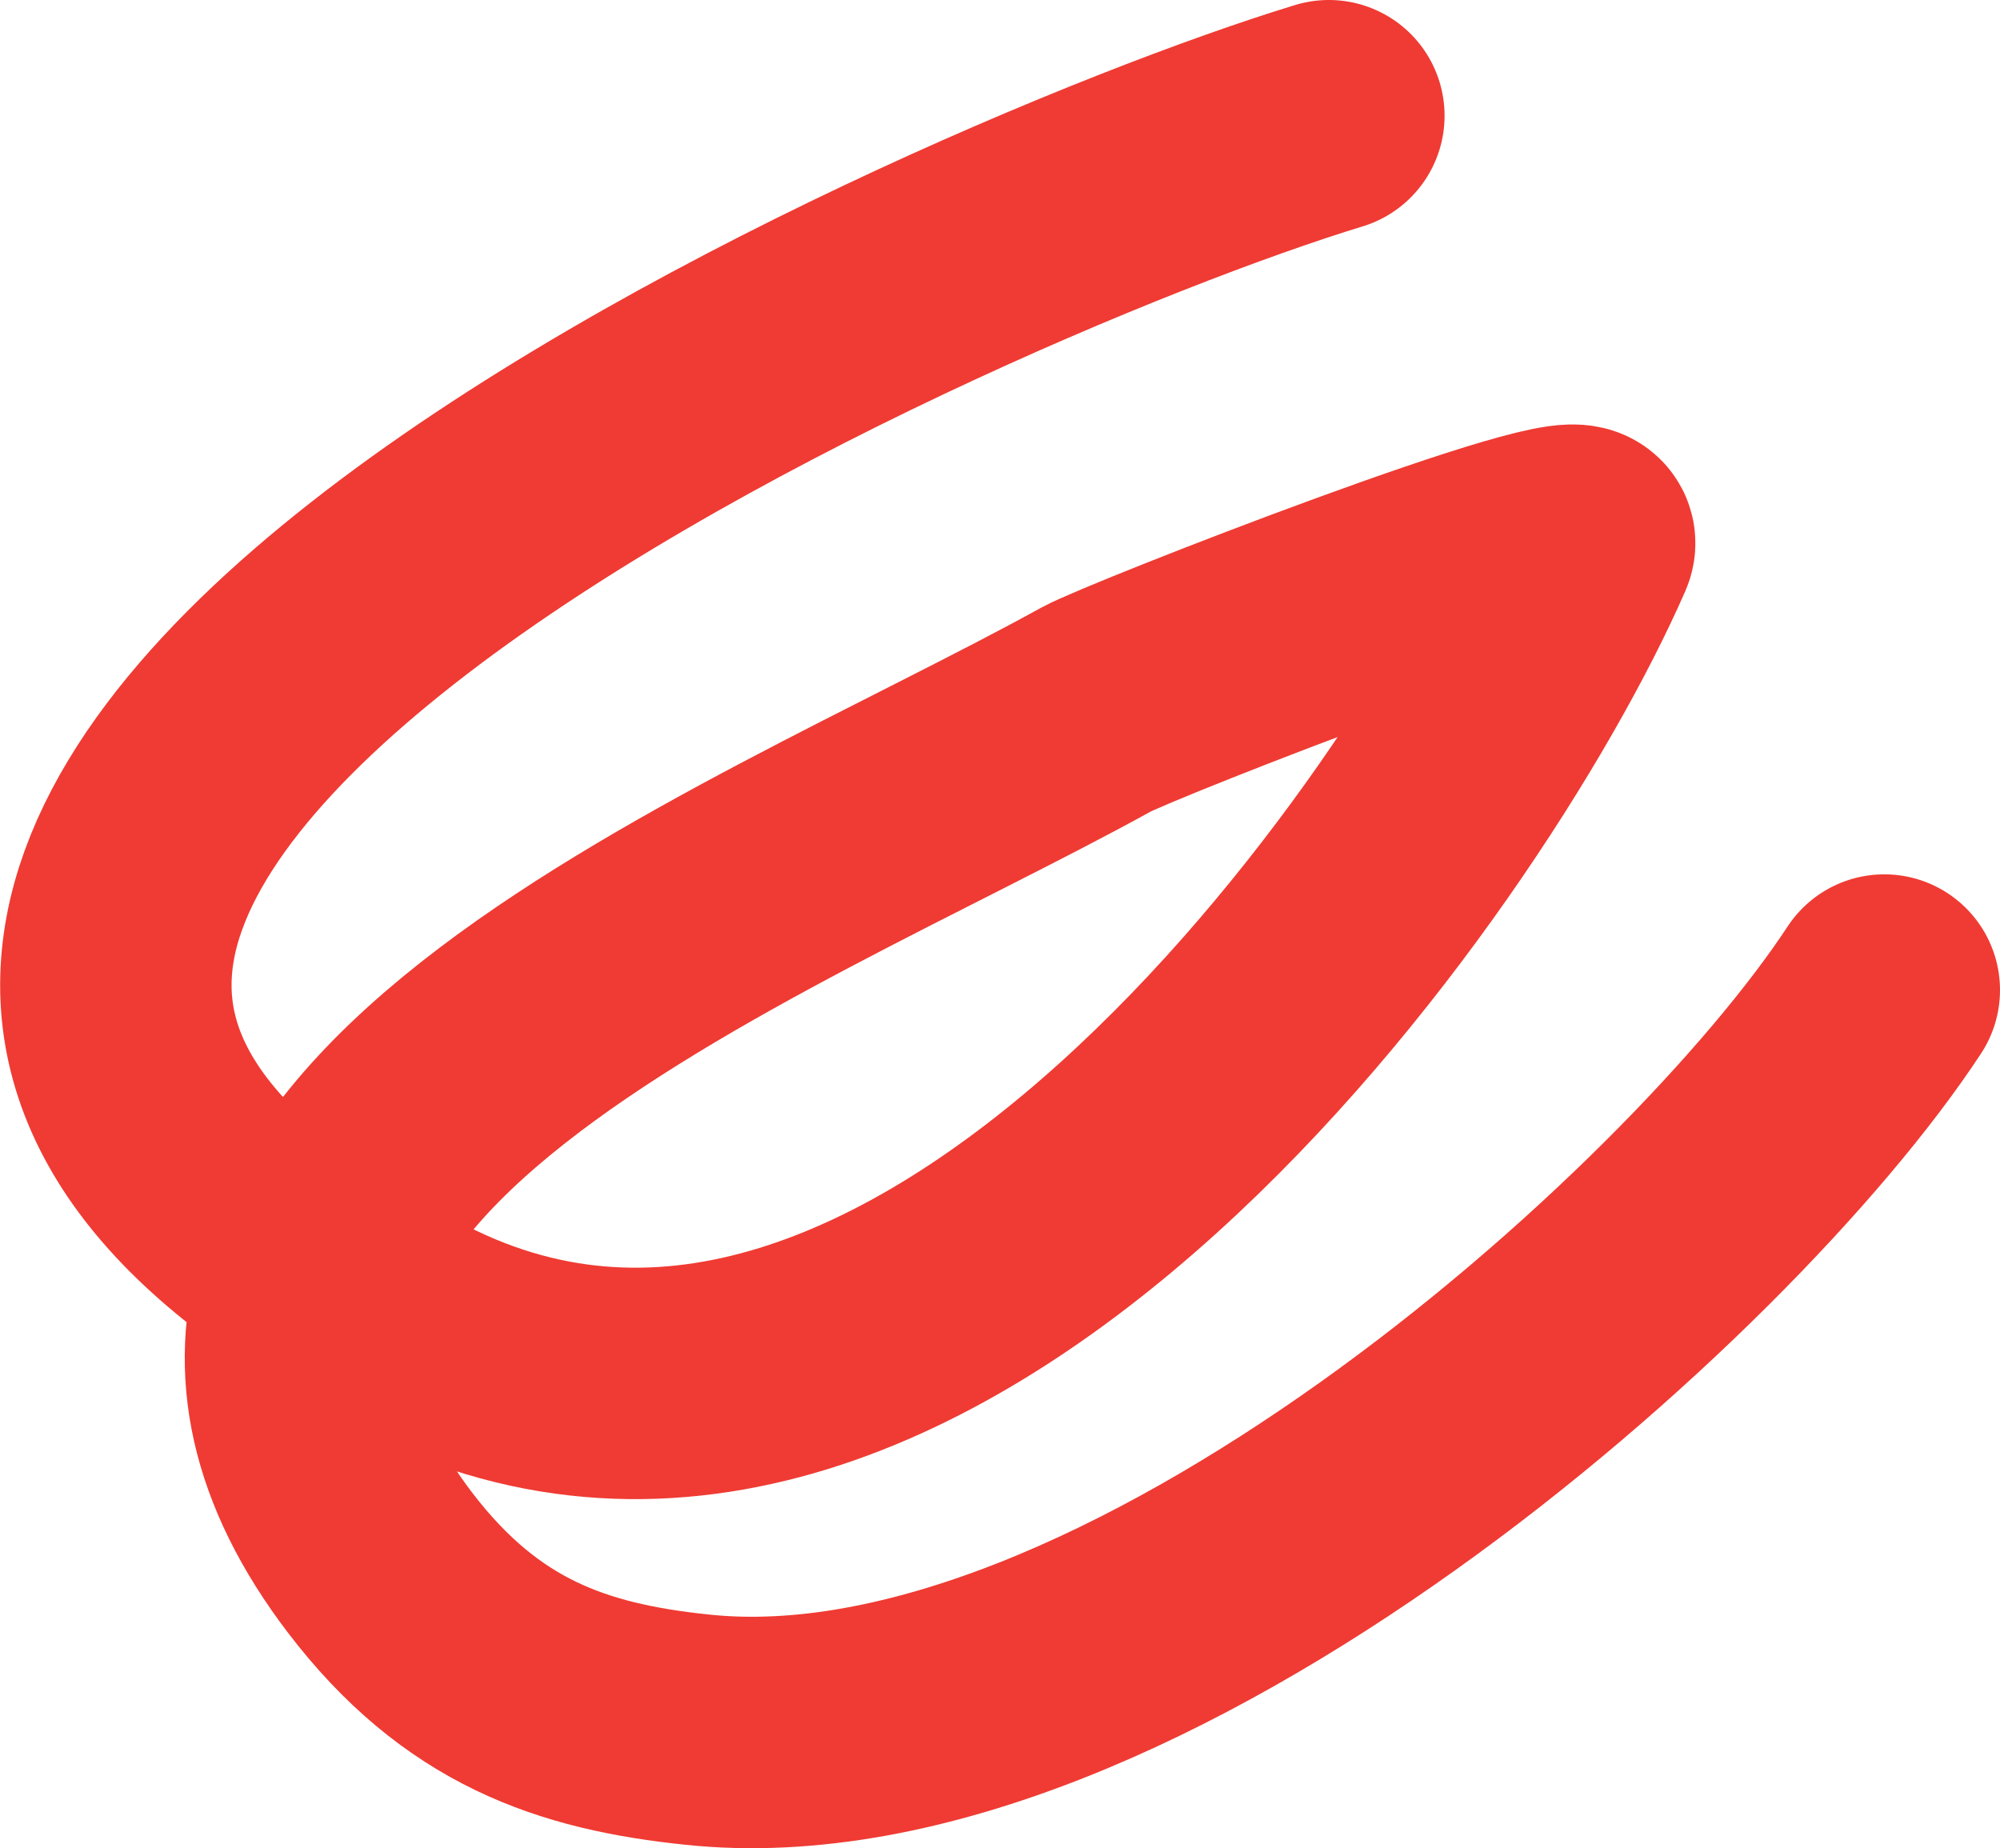 <?xml version="1.0" encoding="UTF-8"?>
<svg id="Layer_2" data-name="Layer 2" xmlns="http://www.w3.org/2000/svg" viewBox="0 0 43.21 39.93">
  <defs>
    <style>
      .cls-1 {
        fill: none;
        stroke: #ef3b33;
        stroke-linecap: round;
        stroke-linejoin: round;
        stroke-width: 5px;
      }
    </style>
  </defs>
  <g id="Layer_1-2" data-name="Layer 1">
    <path class="cls-1" d="M40.71,21.39c-3.76,5.73-16.31,16.96-25.64,15.98-2.71-.28-4.89-1.03-6.86-3.61-6.75-8.86,8.06-14.34,15.47-18.43.76-.42,10.78-4.33,10.44-3.56-2.87,6.56-14.15,22.53-25.14,16.96C-10.81,18.7,20.28,5.07,28.71,2.5"/>
  </g>
</svg>